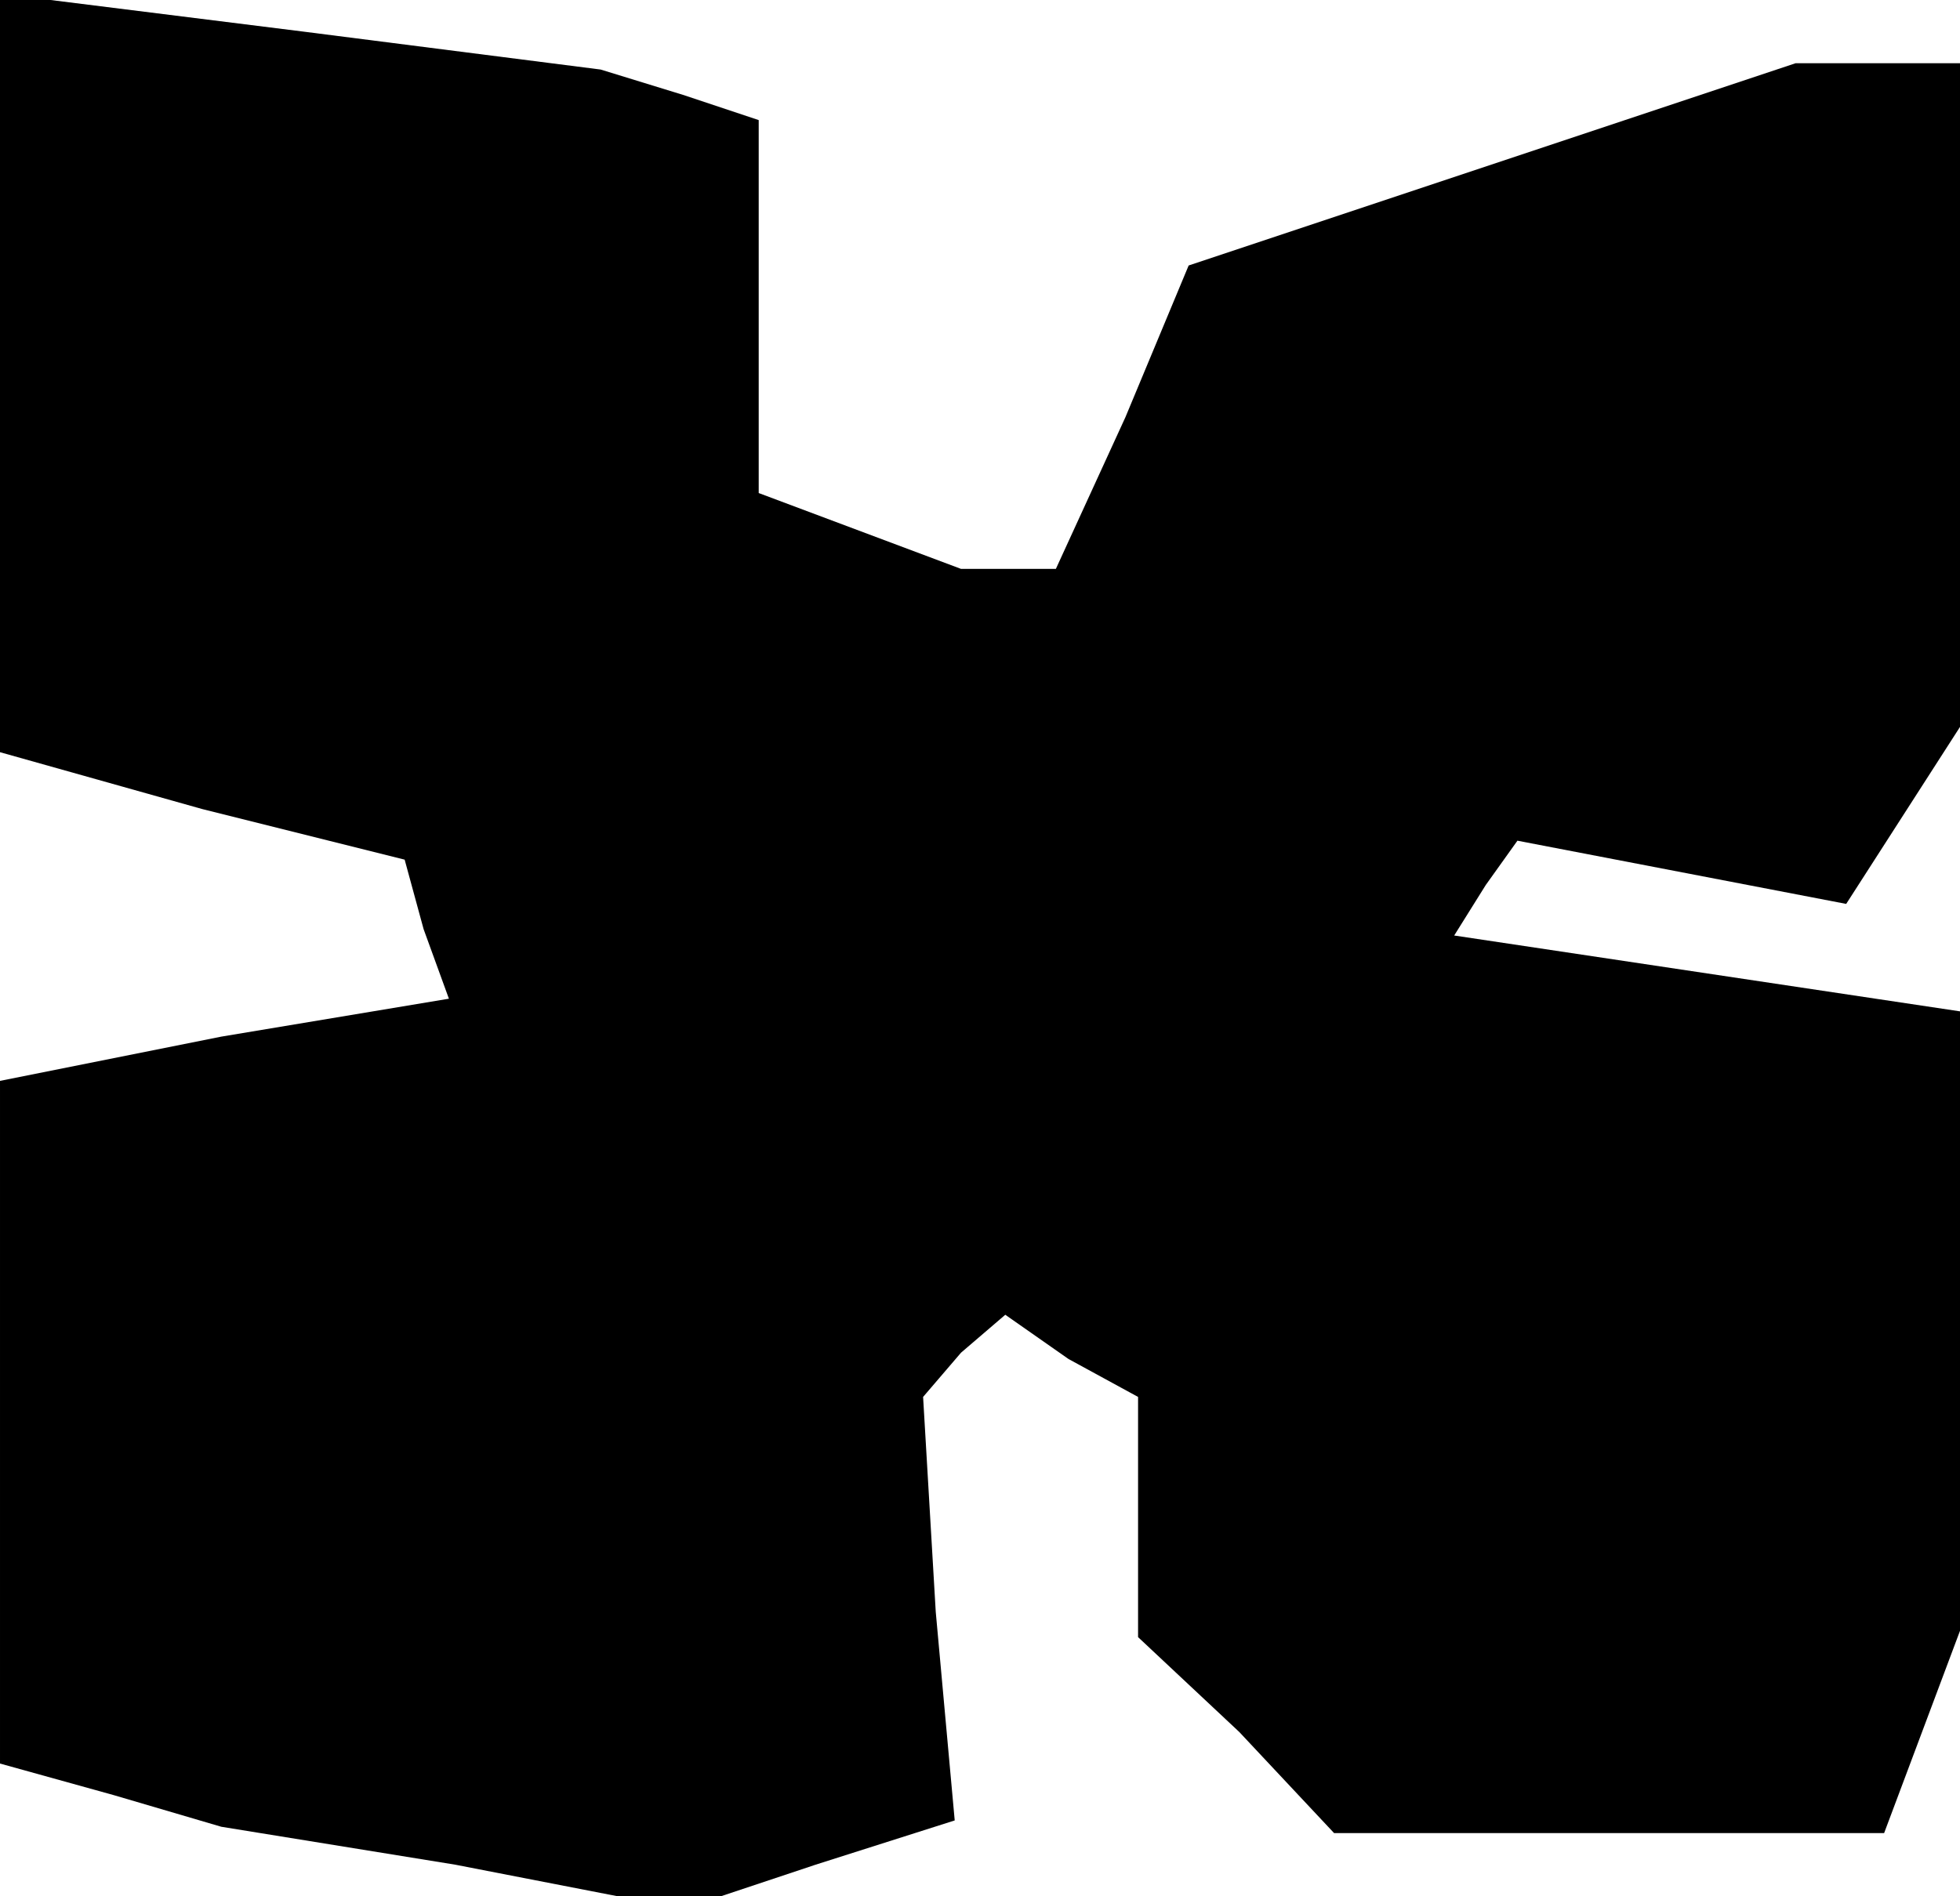 <?xml version="1.0" standalone="no"?>
<!DOCTYPE svg PUBLIC "-//W3C//DTD SVG 20010904//EN"
 "http://www.w3.org/TR/2001/REC-SVG-20010904/DTD/svg10.dtd">
<svg version="1.0" xmlns="http://www.w3.org/2000/svg"
 width="31pt" height="30pt" viewBox="0 0 31 30"
 preserveAspectRatio="xMidYMid meet">
<g transform="translate(0,30) scale(0.1,-0.1)"
fill="#000000" stroke="none">
<path d="M0 241 l0 -60 32 -9 32 -8 3 -11 4 -11 -36 -6 -35 -7 0 -54 0 -54 18
-5 17 -5 37 -6 36 -7 21 7 22 7 -3 33 -2 34 6 7 7 6 10 -7 11 -6 0 -19 0 -19
16 -15 15 -16 44 0 43 0 6 16 6 16 0 49 0 49 -40 6 -40 6 5 8 5 7 26 -5 26 -5
9 14 9 14 0 53 0 52 -13 0 -13 0 -48 -16 -48 -16 -10 -24 -11 -24 -8 0 -7 0
-16 6 -16 6 0 29 0 30 -12 4 -13 4 -47 6 -48 6 0 -60z"/>
</g>
</svg>
